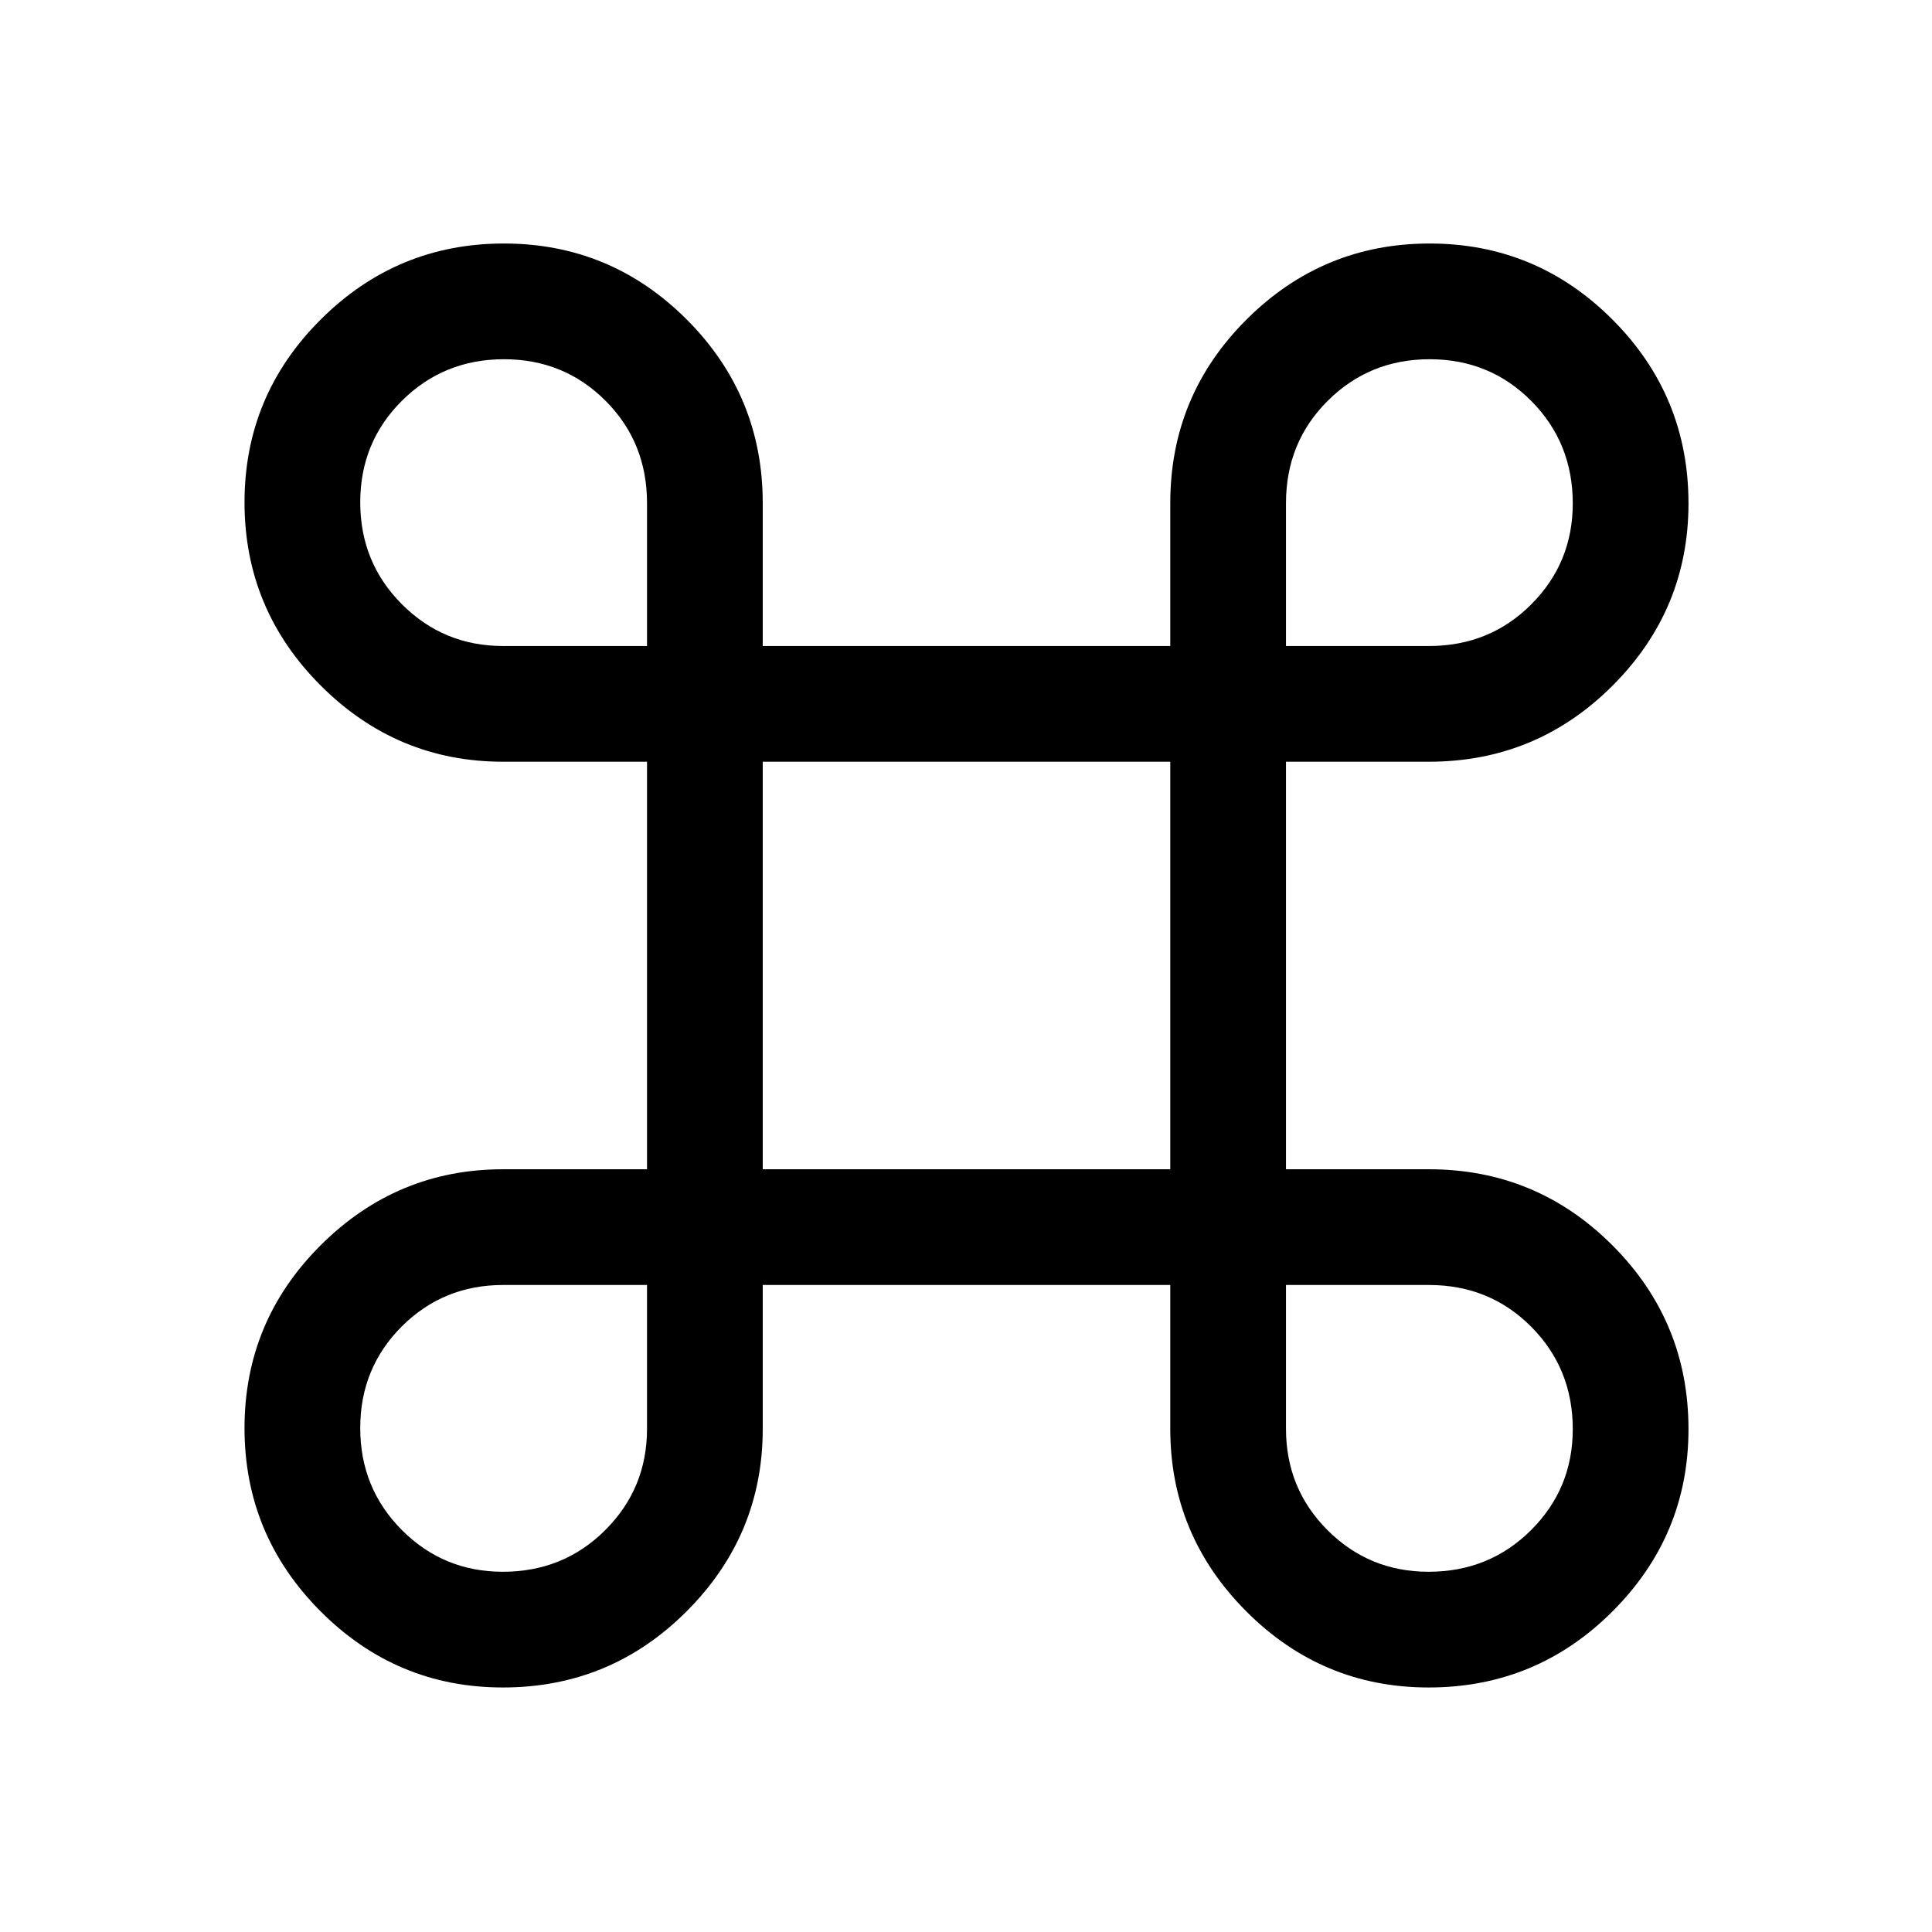 <svg xmlns="http://www.w3.org/2000/svg" height="48" viewBox="0 -960 960 960" width="48"><path d="M249.87-121.5q-52.87 0-90.62-37.88-37.75-37.87-37.75-91 0-53.12 37.84-90.87Q197.18-379 250-379h71.5v-202.5H250q-52.82 0-90.66-37.88-37.84-37.87-37.84-91 0-53.12 37.88-90.87 37.87-37.75 91-37.75 53.12 0 90.87 37.78Q379-763.44 379-710v71h202.5v-71q0-53.44 37.88-91.22 37.87-37.78 91-37.78 53.12 0 90.87 37.82Q839-763.37 839-709.87q0 52.87-37.78 90.62Q763.44-581.5 710-581.5h-71V-379h71q53.44 0 91.22 37.82Q839-303.37 839-249.87q0 52.87-37.82 90.62-37.81 37.75-91.31 37.75-52.87 0-90.62-37.84Q581.5-197.18 581.5-250v-71.5H379v71.5q0 52.82-37.82 90.66-37.81 37.84-91.31 37.84Zm-.02-57.5q30.15 0 50.9-20.71T321.5-250v-71.5h-71.44q-29.77 0-50.41 20.6Q179-280.29 179-250.4q0 29.9 20.67 50.65Q220.33-179 249.85-179Zm460 0q30.15 0 50.9-20.67 20.75-20.66 20.75-50.18 0-30.15-20.65-50.9Q740.21-321.5 710-321.5h-71v71.44q0 29.77 20.67 50.41Q680.33-179 709.85-179ZM379-379h202.5v-202.5H379V-379ZM250-639h71.5v-71q0-30.21-20.6-50.85-20.61-20.65-50.5-20.65-29.9 0-50.65 20.6Q179-740.29 179-710.4q0 29.9 20.71 50.65T250-639Zm389 0h71q30.21 0 50.85-20.67 20.65-20.66 20.65-50.18 0-30.15-20.6-50.9-20.61-20.75-50.5-20.75-29.9 0-50.65 20.65Q639-740.21 639-710v71Z"/></svg>